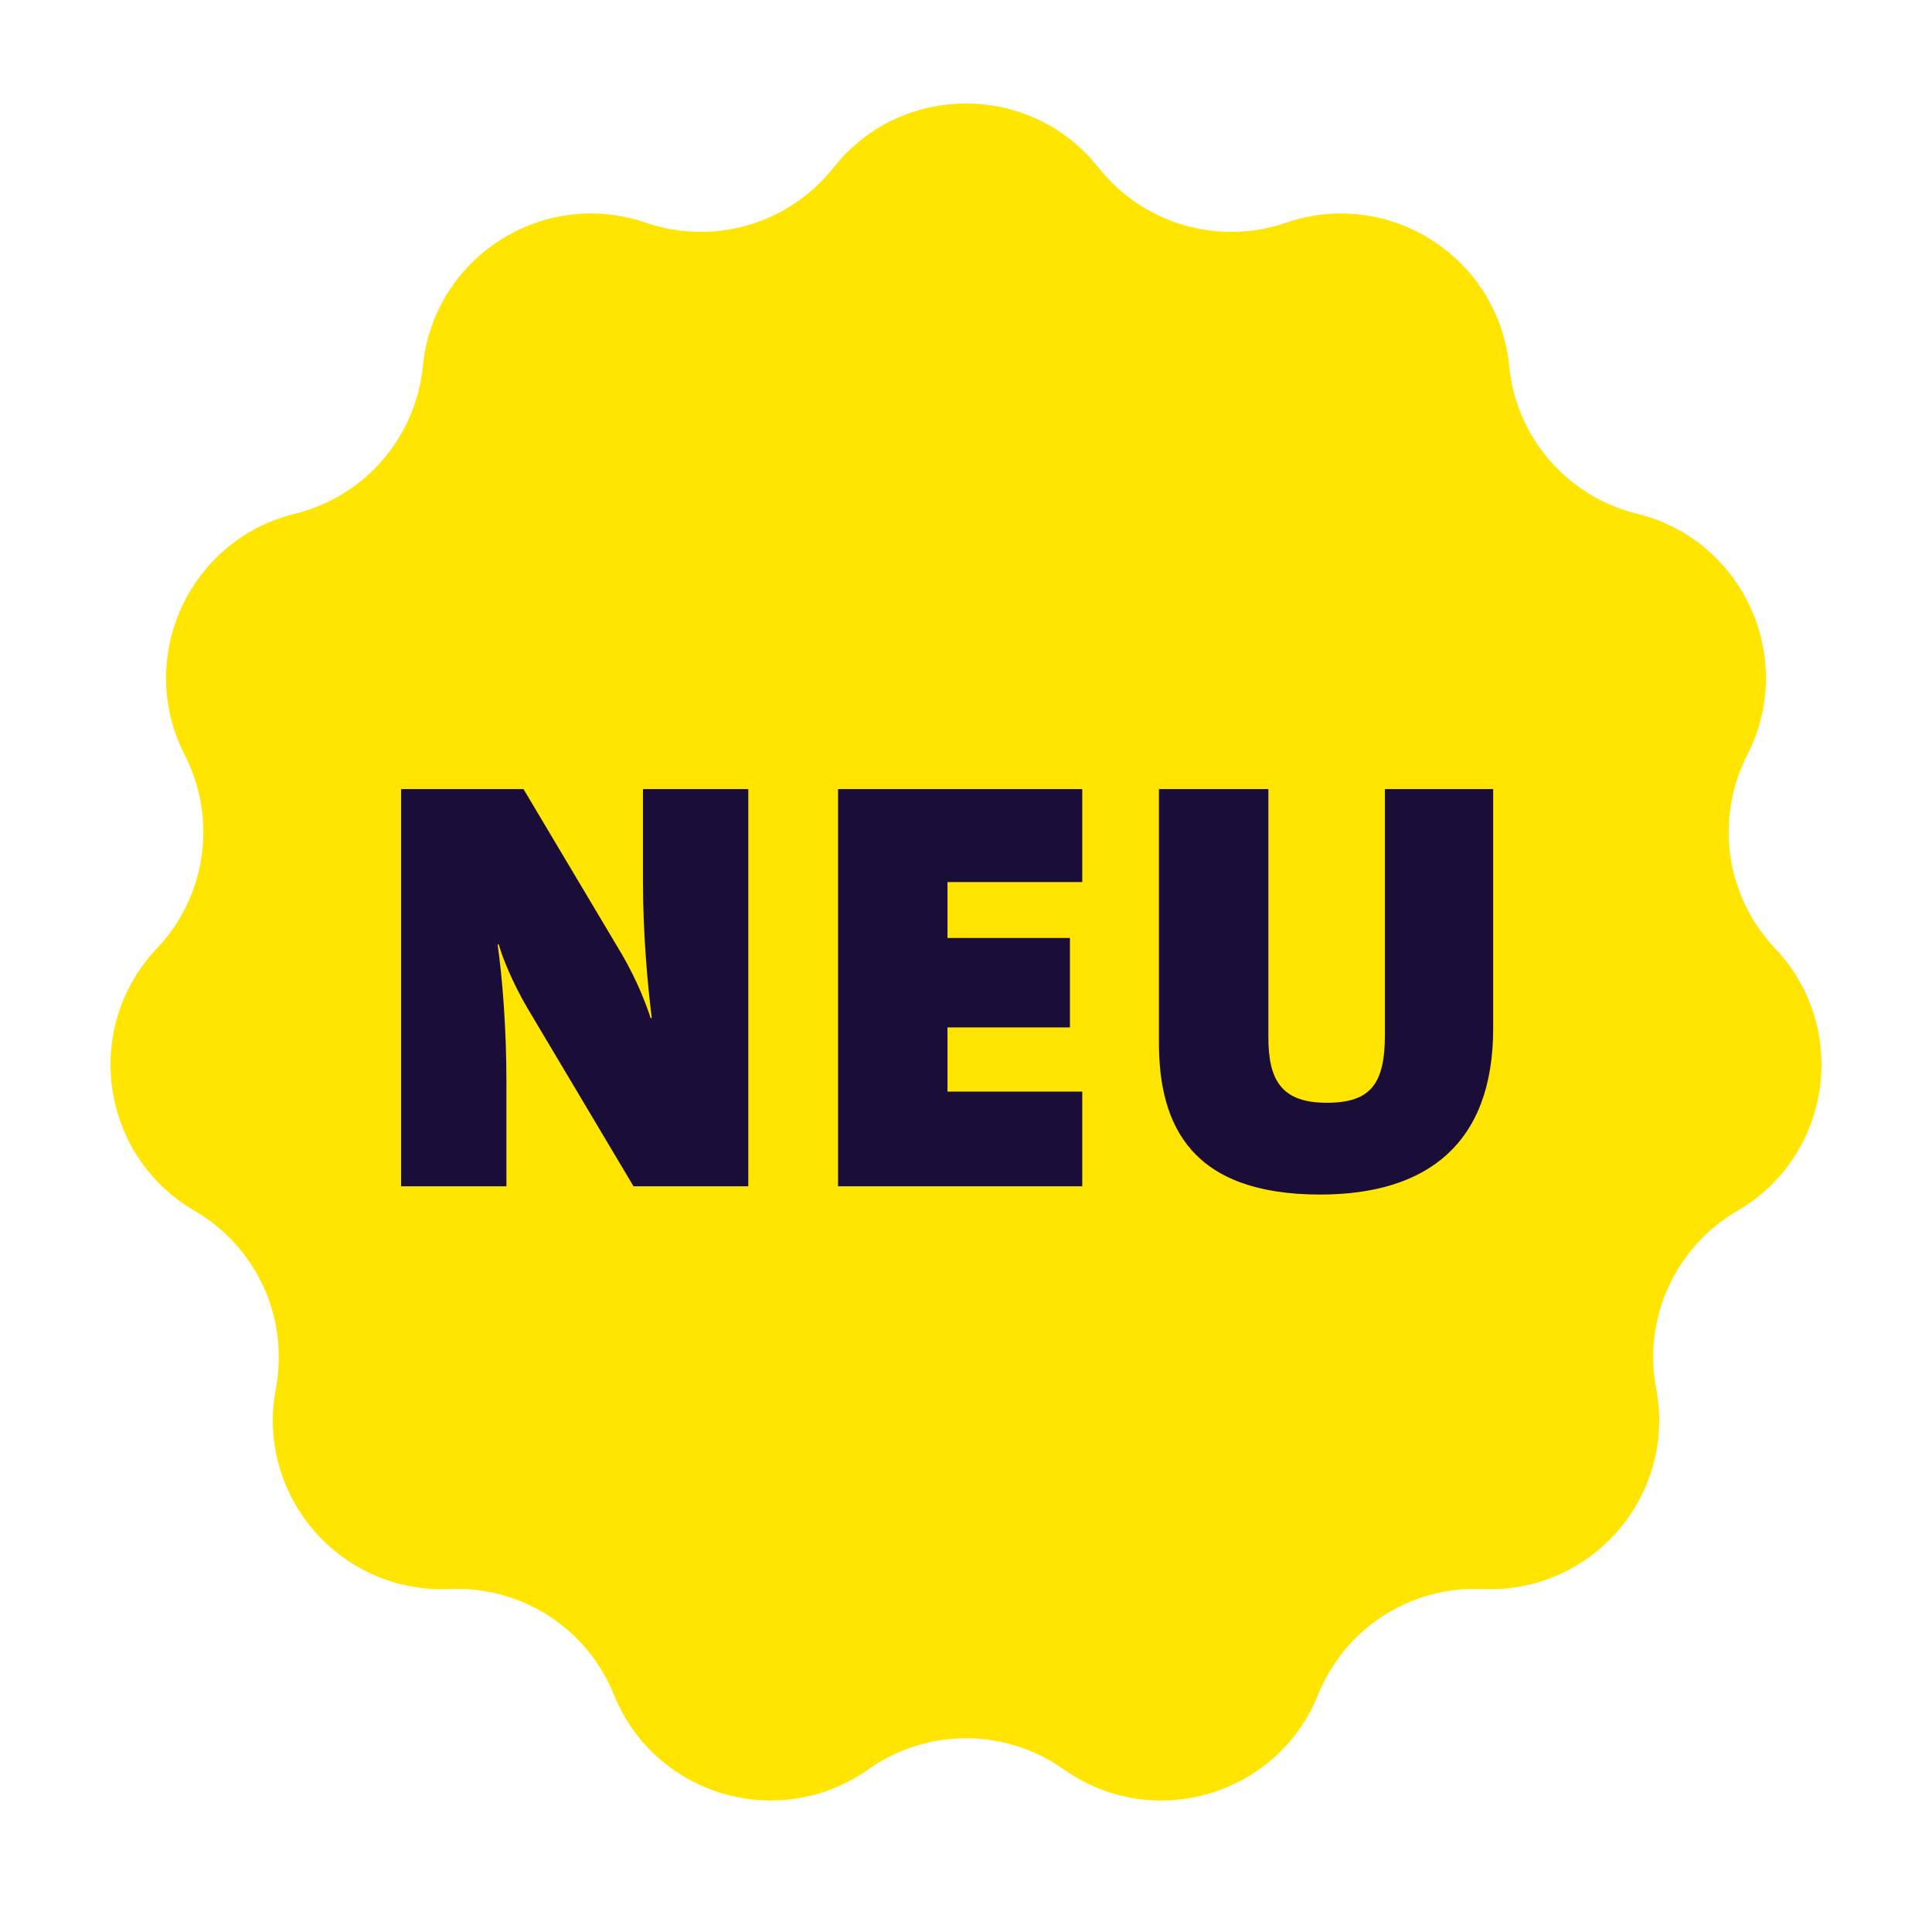 <svg width="57" height="57" viewBox="0 0 57 57" fill="none" xmlns="http://www.w3.org/2000/svg">
<path d="M24.588 4.947C26.585 2.422 30.415 2.422 32.412 4.947C33.724 6.607 35.941 7.258 37.943 6.571C40.987 5.526 44.21 7.597 44.525 10.801C44.731 12.907 46.244 14.653 48.299 15.157C51.426 15.925 53.017 19.409 51.549 22.274C50.585 24.158 50.914 26.445 52.37 27.98C54.585 30.316 54.04 34.107 51.256 35.724C49.427 36.787 48.467 38.889 48.862 40.967C49.463 44.13 46.954 47.025 43.738 46.88C41.624 46.785 39.681 48.034 38.889 49.996C37.685 52.982 34.009 54.061 31.382 52.201C29.655 50.978 27.345 50.978 25.618 52.201C22.991 54.061 19.315 52.982 18.111 49.996C17.319 48.034 15.376 46.785 13.262 46.88C10.046 47.025 7.537 44.13 8.138 40.967C8.533 38.889 7.573 36.787 5.744 35.724C2.96 34.107 2.415 30.316 4.63 27.98C6.086 26.445 6.415 24.158 5.451 22.274C3.983 19.409 5.574 15.925 8.701 15.157C10.756 14.653 12.269 12.907 12.476 10.801C12.79 7.597 16.012 5.526 19.057 6.571C21.059 7.258 23.276 6.607 24.588 4.947Z" fill="#FFE500"/>
<path d="M22.077 35H18.691L15.549 29.722C15.115 28.976 14.82 28.246 14.715 27.864H14.681C14.82 28.837 14.941 30.33 14.941 31.91V35H11.833V23.281H15.445L18.361 28.177C18.795 28.923 19.073 29.653 19.195 30.035H19.229C19.108 29.062 18.969 27.569 18.969 25.989V23.281H22.077V35ZM31.93 35H24.725V23.281H31.93V26.024H27.954V27.673H31.566V30.312H27.954V32.205H31.93V35ZM44.053 23.281V30.347C44.053 33.75 42.092 35.243 38.949 35.243C35.182 35.243 34.192 33.246 34.192 30.764V23.281H37.421V30.608C37.421 31.858 37.803 32.535 39.14 32.535C40.442 32.535 40.859 31.979 40.859 30.521V23.281H44.053Z" fill="#1A0E38"/>
</svg>
